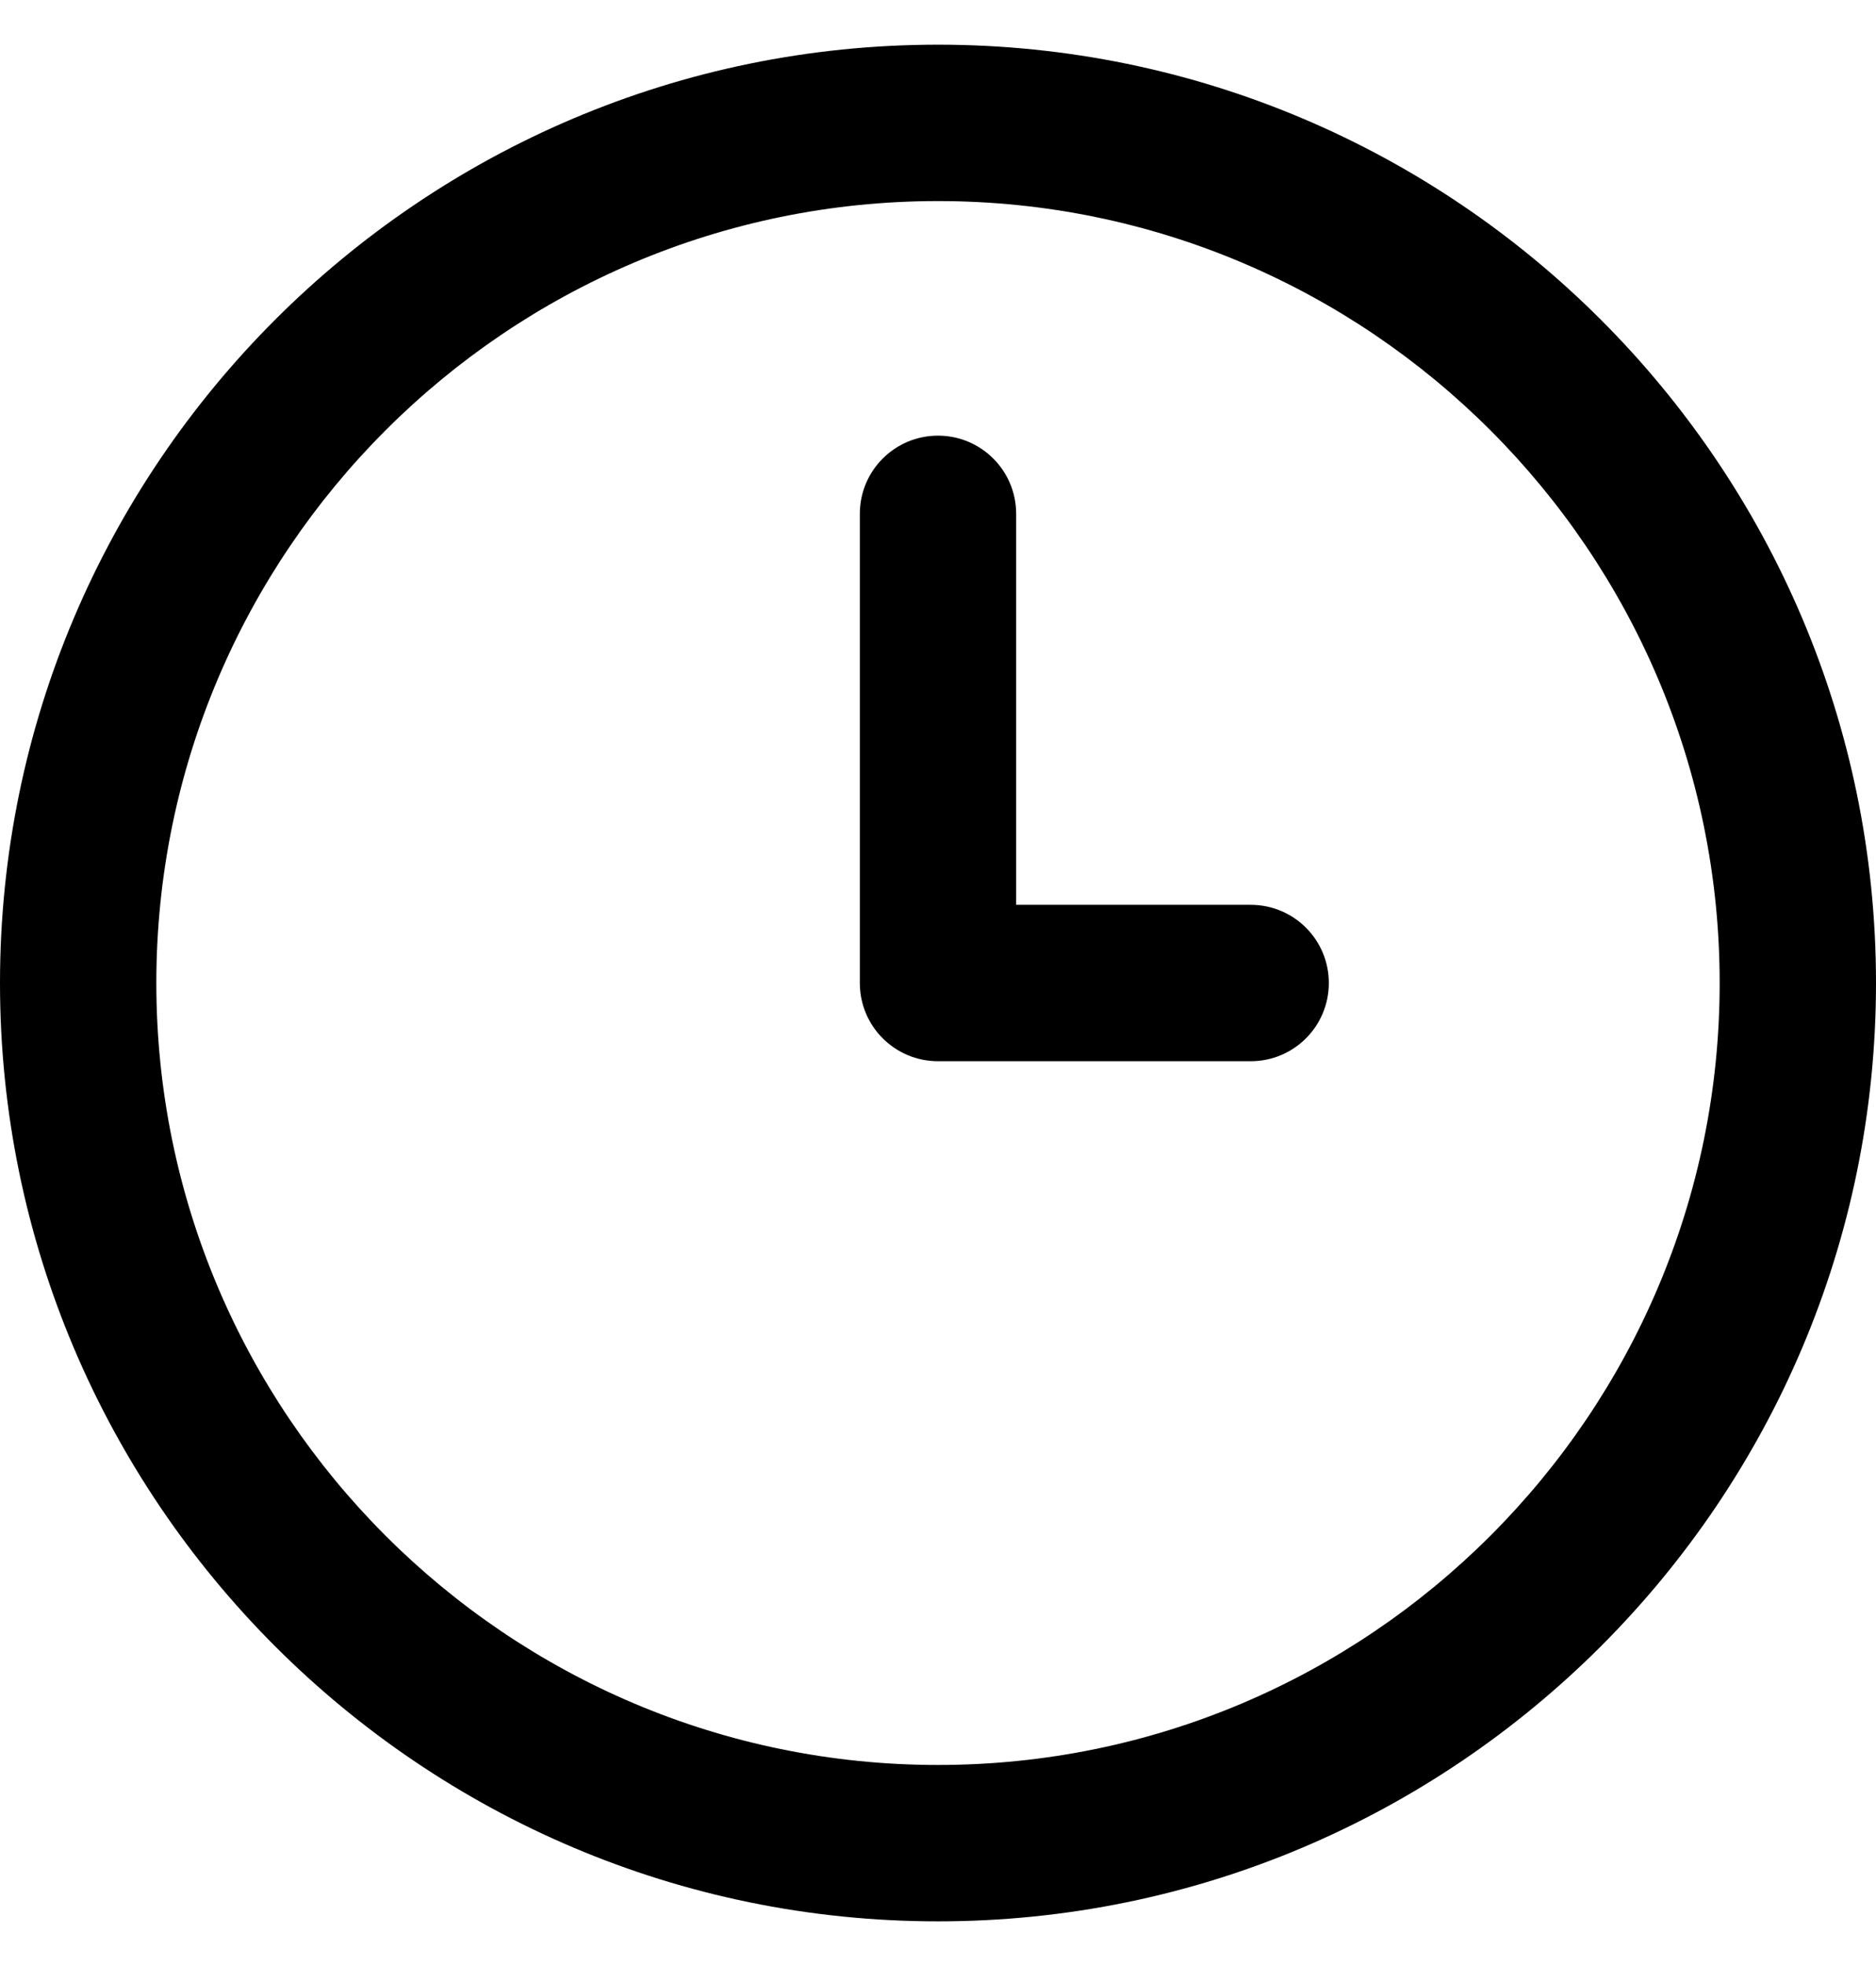 <svg width="21" height="22" viewBox="0 0 21 22" fill="none" xmlns="http://www.w3.org/2000/svg">
<g clip-path="url(#clip0_75_442)">
<path d="M10.5 21.5C4.71 21.5 0 16.79 0 11C0 5.21 4.71 0.5 10.5 0.5C16.29 0.5 21 5.21 21 11C21 16.79 16.29 21.5 10.5 21.5ZM10.5 2.25C5.675 2.25 1.75 6.175 1.75 11C1.75 15.825 5.675 19.75 10.5 19.75C15.325 19.75 19.25 15.825 19.25 11C19.25 6.175 15.325 2.25 10.5 2.25ZM14.875 11C14.875 10.516 14.484 10.125 14 10.125H11.375V5.75C11.375 5.266 10.983 4.875 10.5 4.875C10.017 4.875 9.625 5.266 9.625 5.75V11C9.625 11.484 10.017 11.875 10.5 11.875H14C14.484 11.875 14.875 11.484 14.875 11Z" fill="black"/>
</g>
<defs>
<clipPath id="clip0_75_442">
<rect width="21" height="21" fill="white" transform="translate(0 0.5)"/>
</clipPath>
</defs>
</svg>
